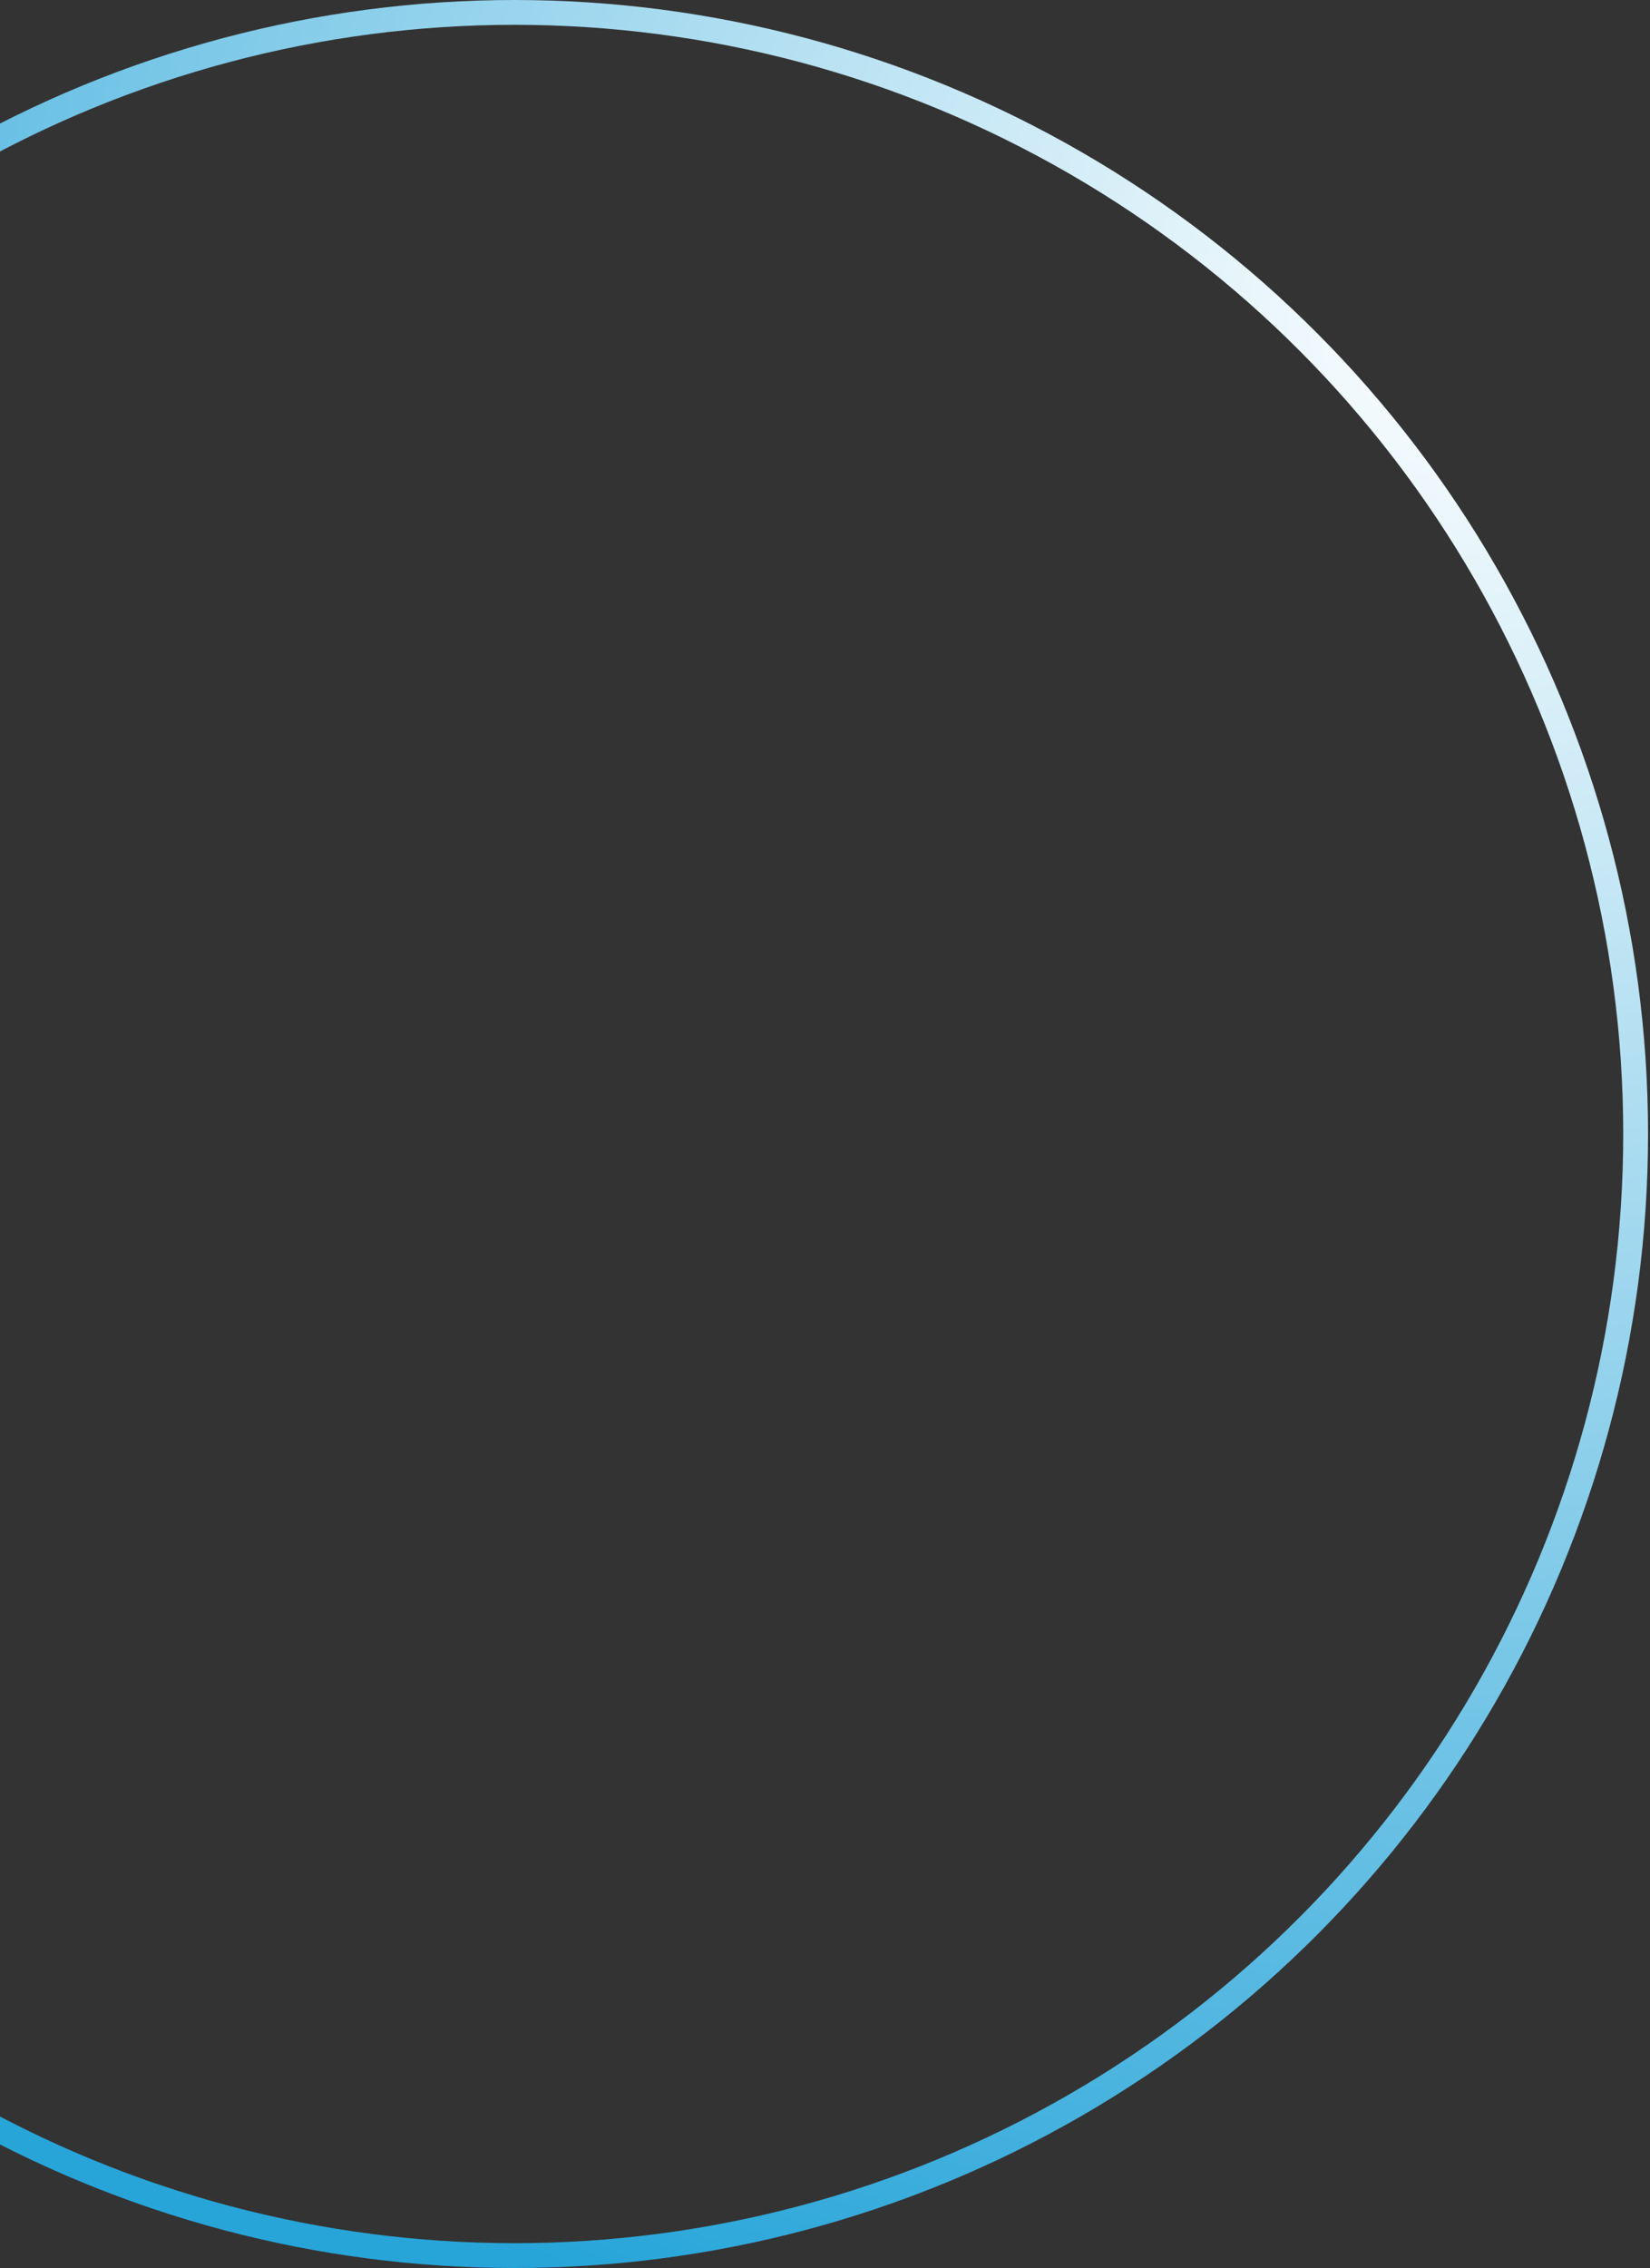 <svg width="532" height="731" viewBox="0 0 532 731" fill="none" xmlns="http://www.w3.org/2000/svg">
<rect x="0" y="0" width="532" height="731" fill="#333333" stroke="none"/>
<circle cx="165.885" cy="365.484" r="361.484" stroke="url(#paint0_radial_67_100)" stroke-width="8"/>
<defs>
<radialGradient id="paint0_radial_67_100" cx="0" cy="0" r="1" gradientUnits="userSpaceOnUse" gradientTransform="translate(477.5 95.988) rotate(116.139) scale(707.321)">
<stop stop-color="white"/>
<stop offset="1" stop-color="#27A5D9"/>
</radialGradient>
</defs>
</svg>

